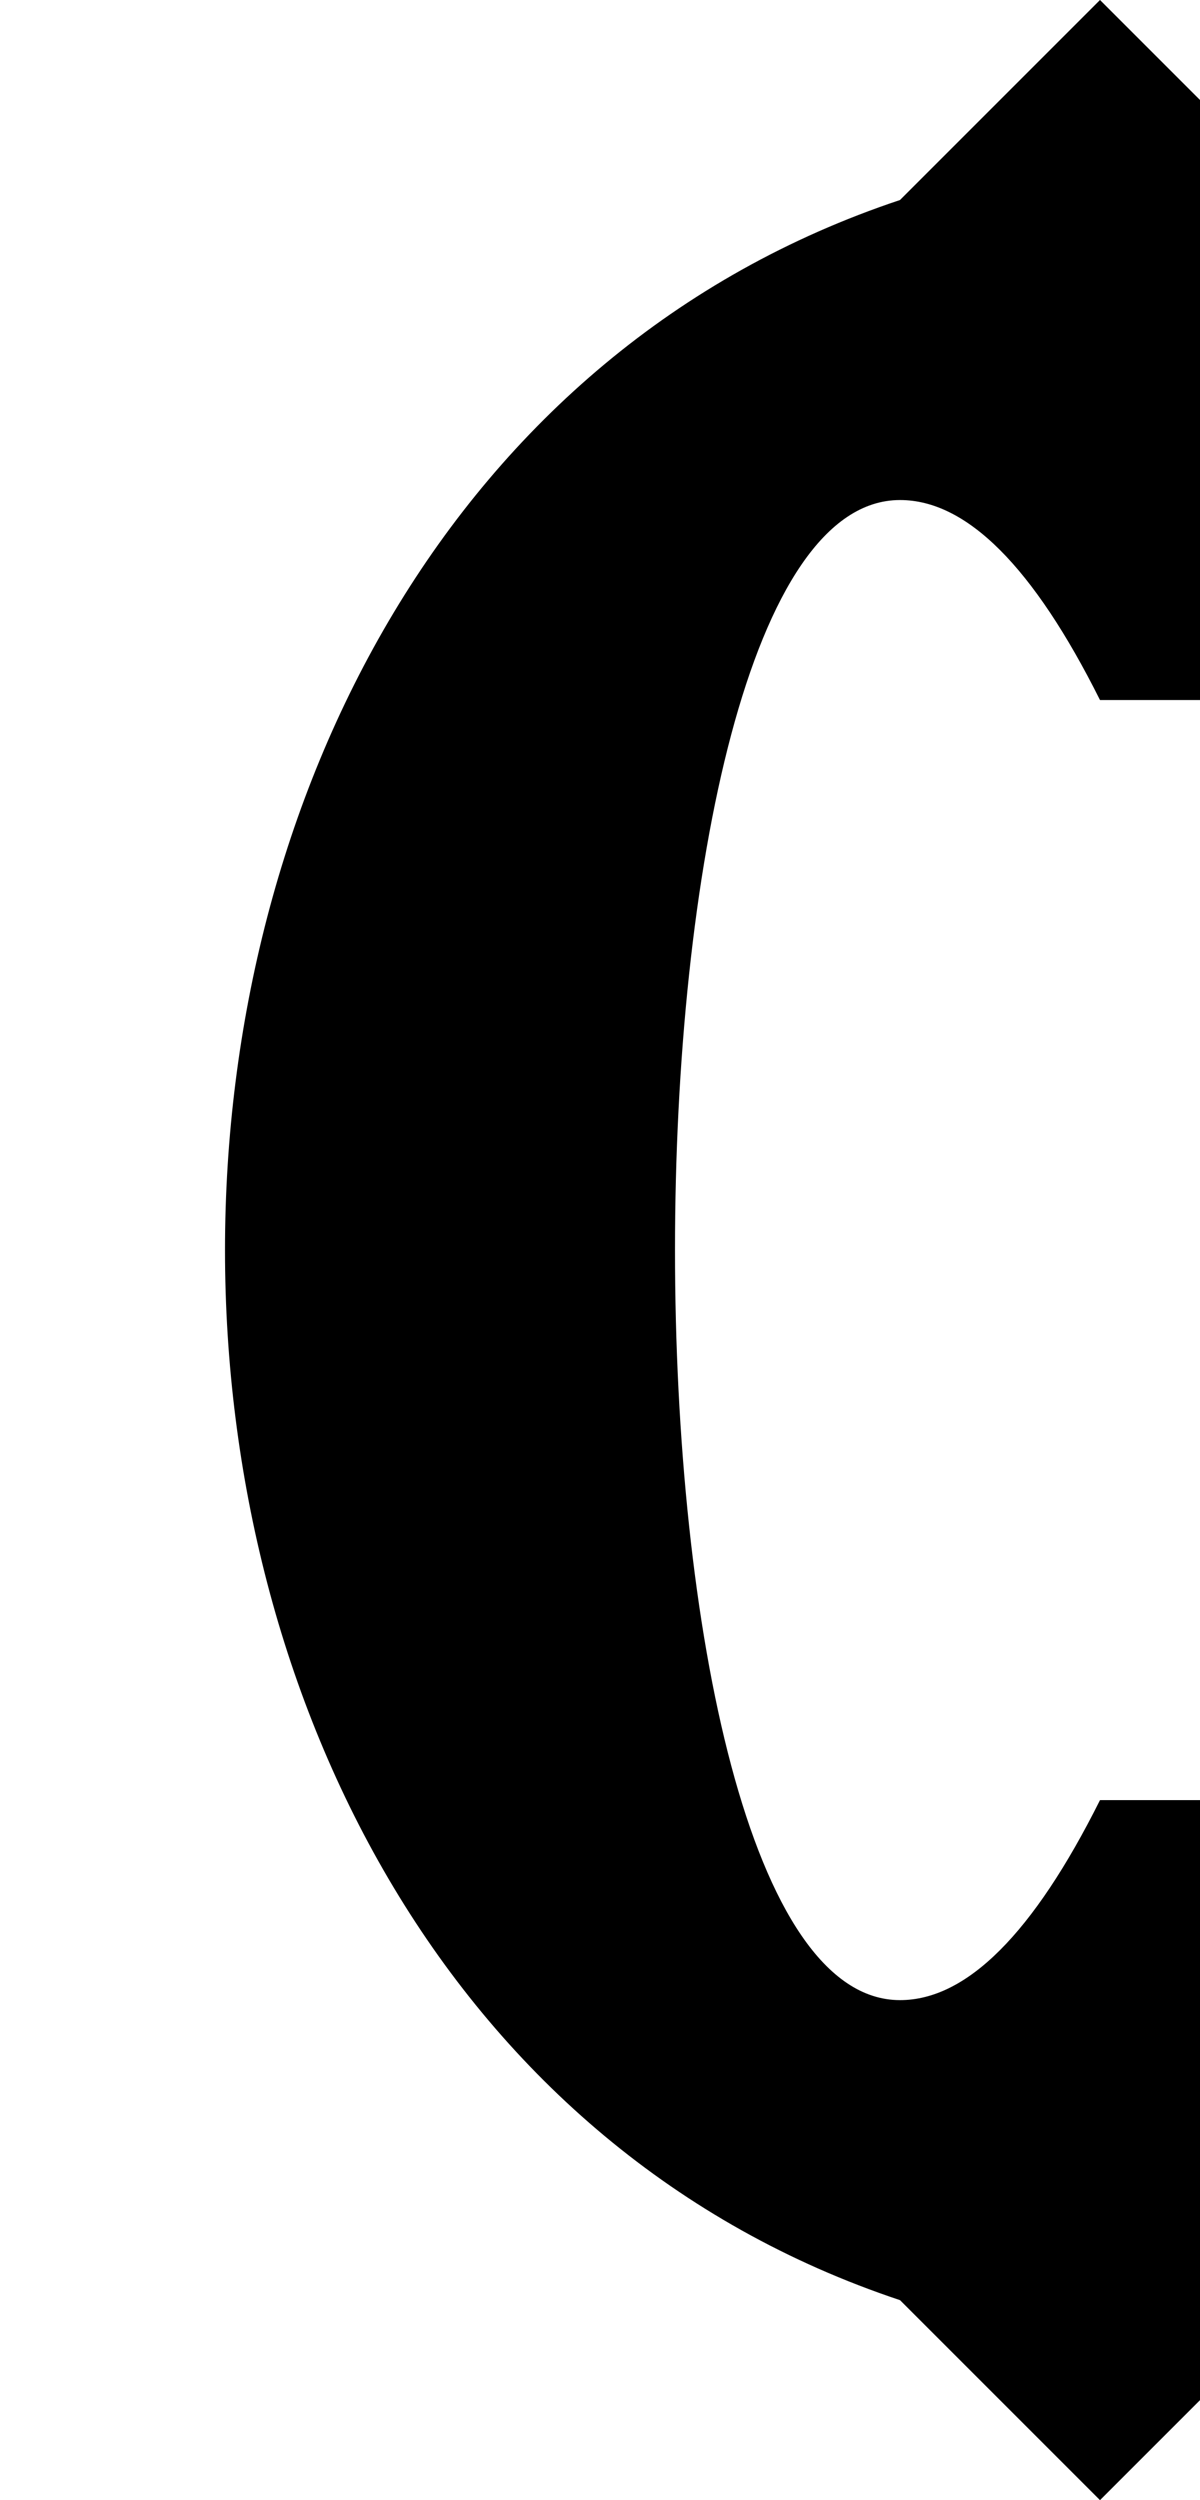 <svg viewBox="0 0 12 25" xmlns="http://www.w3.org/2000/svg">
    <path
     d="M 12 1 L 12 7 L 11 7 Q 10 5 9 5 C 6 5 6 20 9 20 Q 10 20 11 18 
     L 12 18 L 12 24 L 11 25 Q 10 24 9 23 C 0 20 0 5 9 2 Q 10 1 11 0" />
</svg>